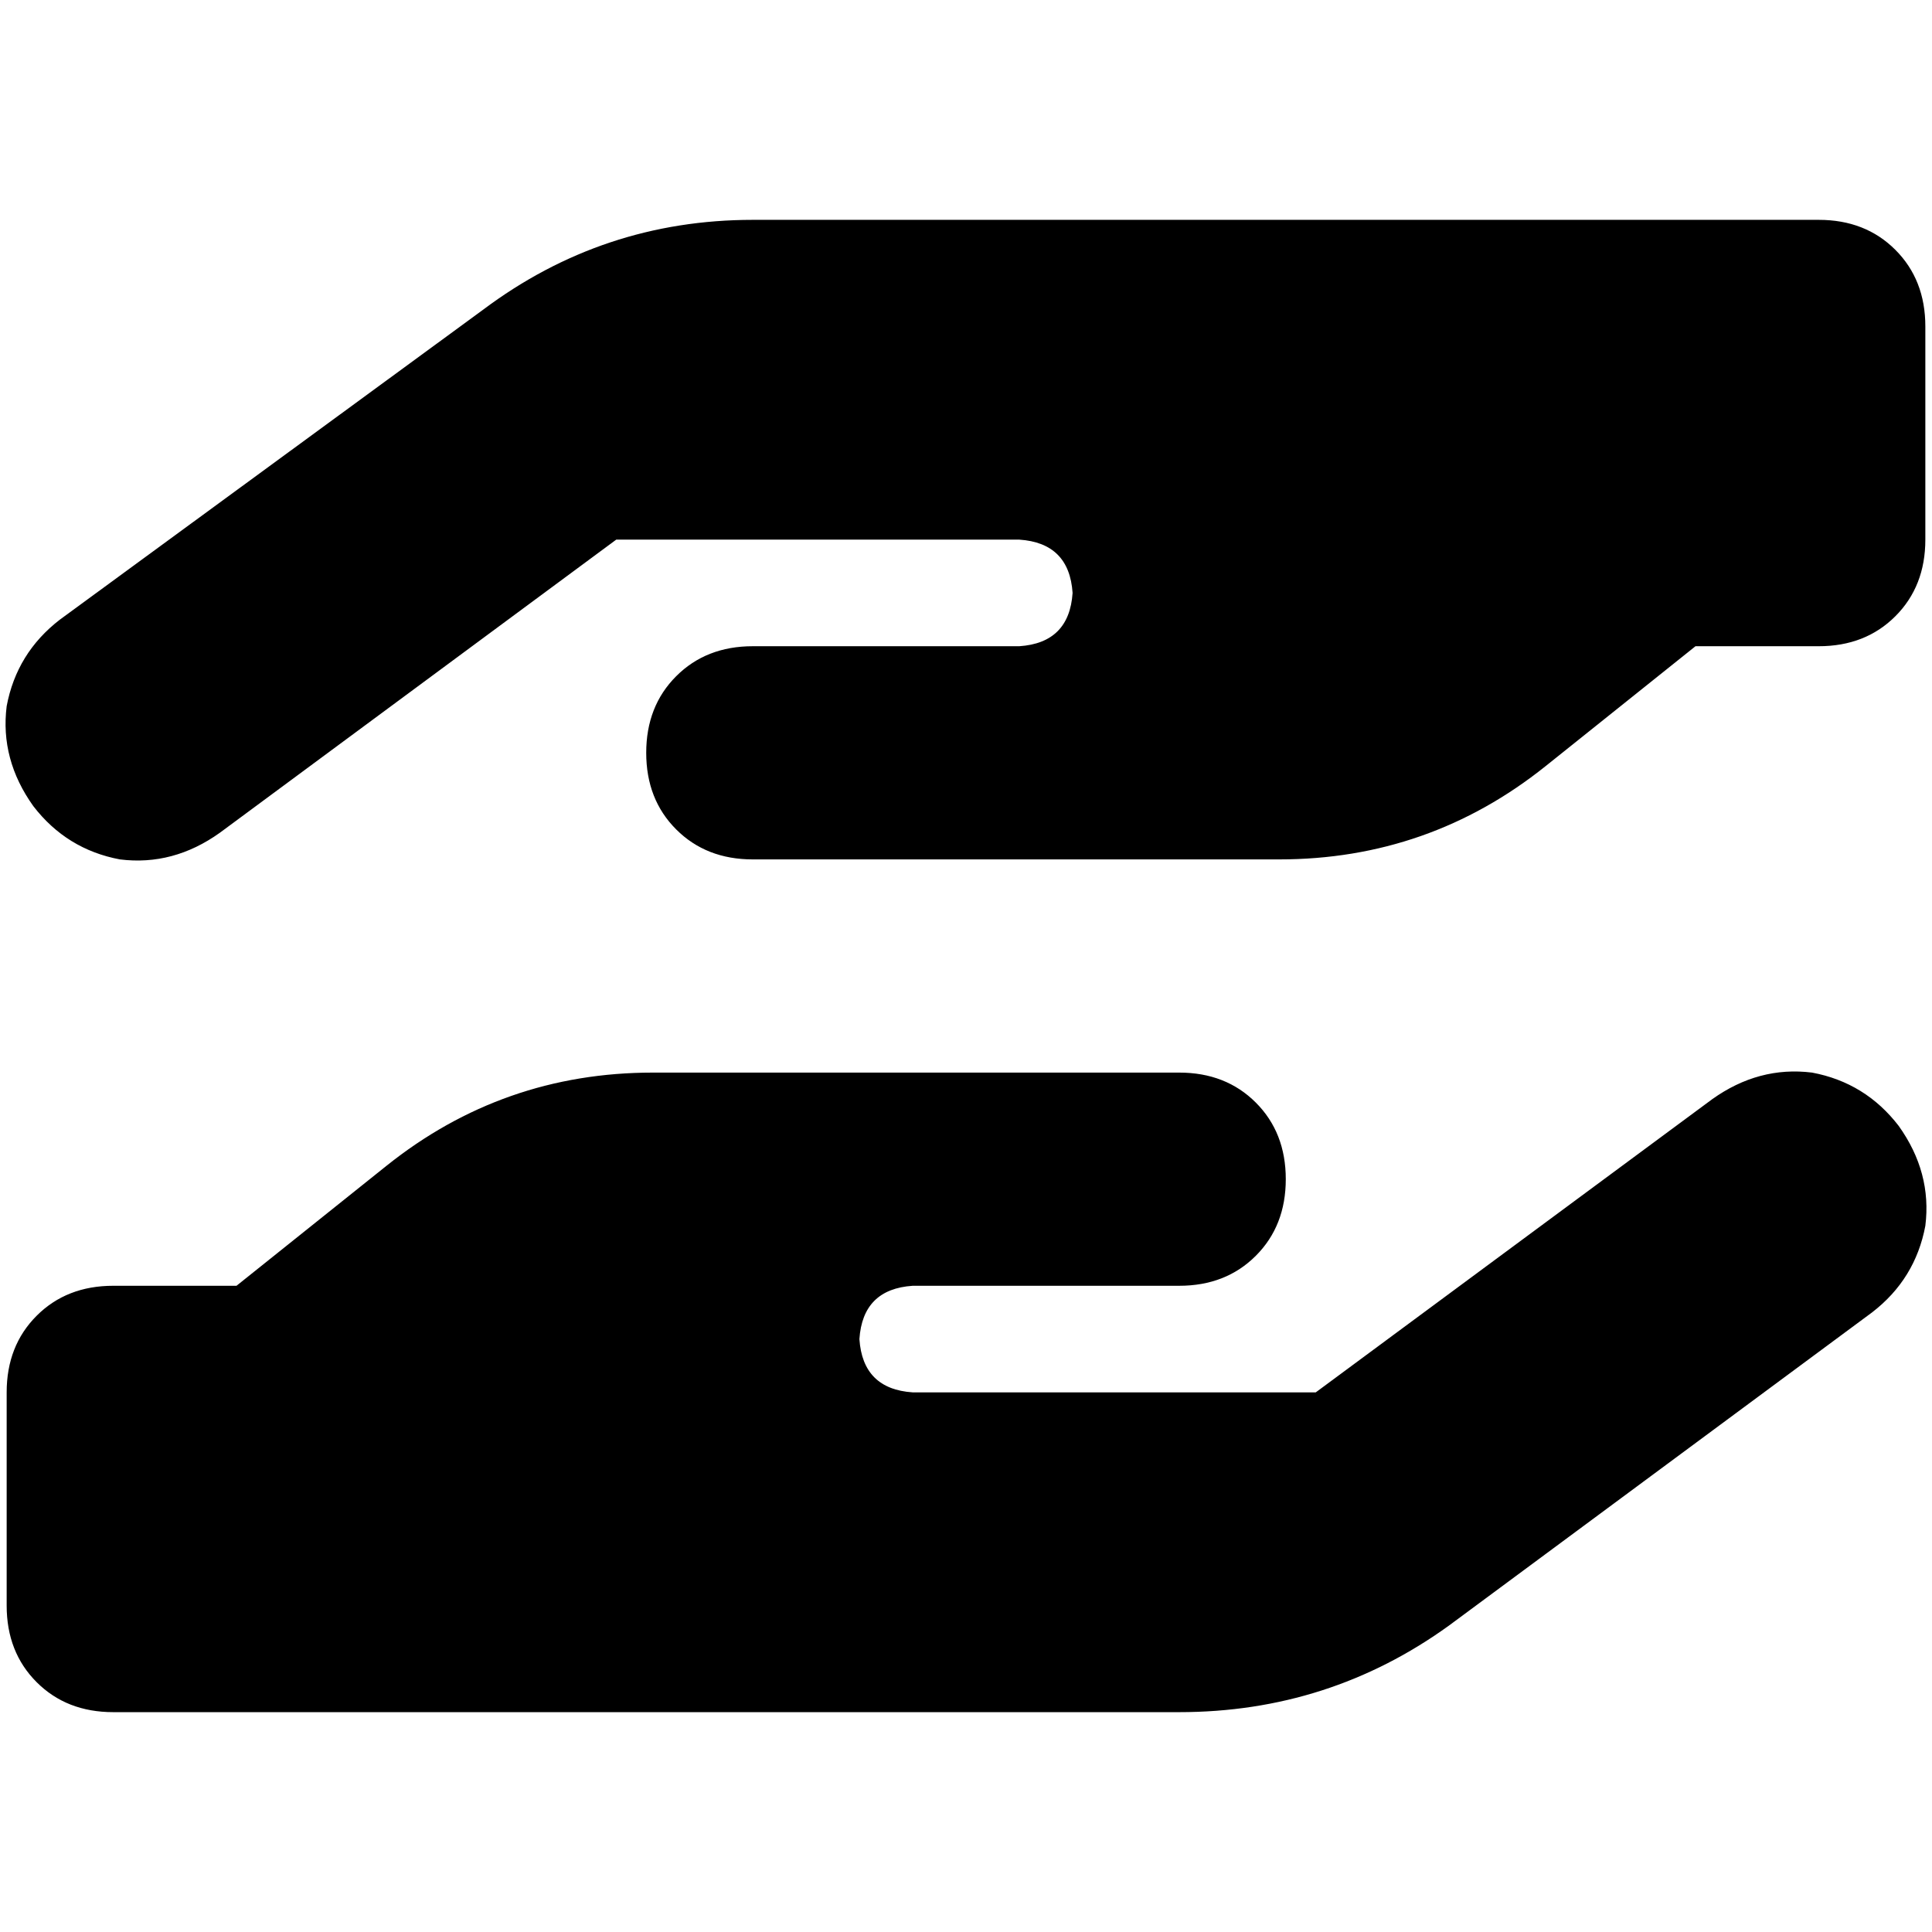 <svg xmlns="http://www.w3.org/2000/svg" viewBox="0 0 512 512">
  <path d="M 8.828 213.628 Q 0 201.269 1.766 187.145 L 1.766 187.145 Q 4.414 173.021 15.89 164.193 L 128 82.097 Q 159.779 58.262 199.503 58.262 L 340.745 58.262 L 481.986 58.262 Q 494.345 58.262 502.29 66.207 Q 510.235 74.152 510.235 86.51 L 510.235 143.007 Q 510.235 155.366 502.29 163.31 Q 494.345 171.255 481.986 171.255 L 449.324 171.255 L 409.6 203.034 Q 378.703 227.752 338.979 227.752 L 270.124 227.752 L 256 227.752 L 199.503 227.752 Q 187.145 227.752 179.2 219.807 Q 171.255 211.862 171.255 199.503 Q 171.255 187.145 179.2 179.2 Q 187.145 171.255 199.503 171.255 L 256 171.255 L 270.124 171.255 Q 283.365 170.372 284.248 157.131 Q 283.365 143.89 270.124 143.007 L 163.31 143.007 L 58.262 220.69 Q 45.903 229.517 31.779 227.752 Q 17.655 225.103 8.828 213.628 L 8.828 213.628 Z M 338.979 171.255 L 338.979 171.255 L 339.862 171.255 Q 339.862 171.255 339.862 171.255 Q 339.862 171.255 338.979 171.255 L 338.979 171.255 Z M 503.172 298.372 Q 512 310.731 510.235 324.855 L 510.235 324.855 Q 507.586 338.979 496.11 347.807 L 384 430.786 Q 352.221 453.738 312.497 453.738 L 171.255 453.738 L 30.014 453.738 Q 17.655 453.738 9.71 445.793 Q 1.766 437.848 1.766 425.49 L 1.766 368.993 Q 1.766 356.635 9.71 348.69 Q 17.655 340.745 30.014 340.745 L 62.676 340.745 L 102.4 308.966 Q 133.297 284.248 173.021 284.248 L 241.876 284.248 L 256 284.248 L 312.497 284.248 Q 324.855 284.248 332.8 292.193 Q 340.745 300.138 340.745 312.497 Q 340.745 324.855 332.8 332.8 Q 324.855 340.745 312.497 340.745 L 256 340.745 L 241.876 340.745 Q 228.634 341.628 227.752 354.869 Q 228.634 368.11 241.876 368.993 L 348.69 368.993 L 453.738 291.31 Q 466.097 282.483 480.221 284.248 Q 494.345 286.897 503.172 298.372 L 503.172 298.372 Z M 173.021 340.745 L 173.021 340.745 L 172.138 340.745 Q 172.138 340.745 172.138 340.745 Q 172.138 340.745 173.021 340.745 L 173.021 340.745 Z" />
</svg>